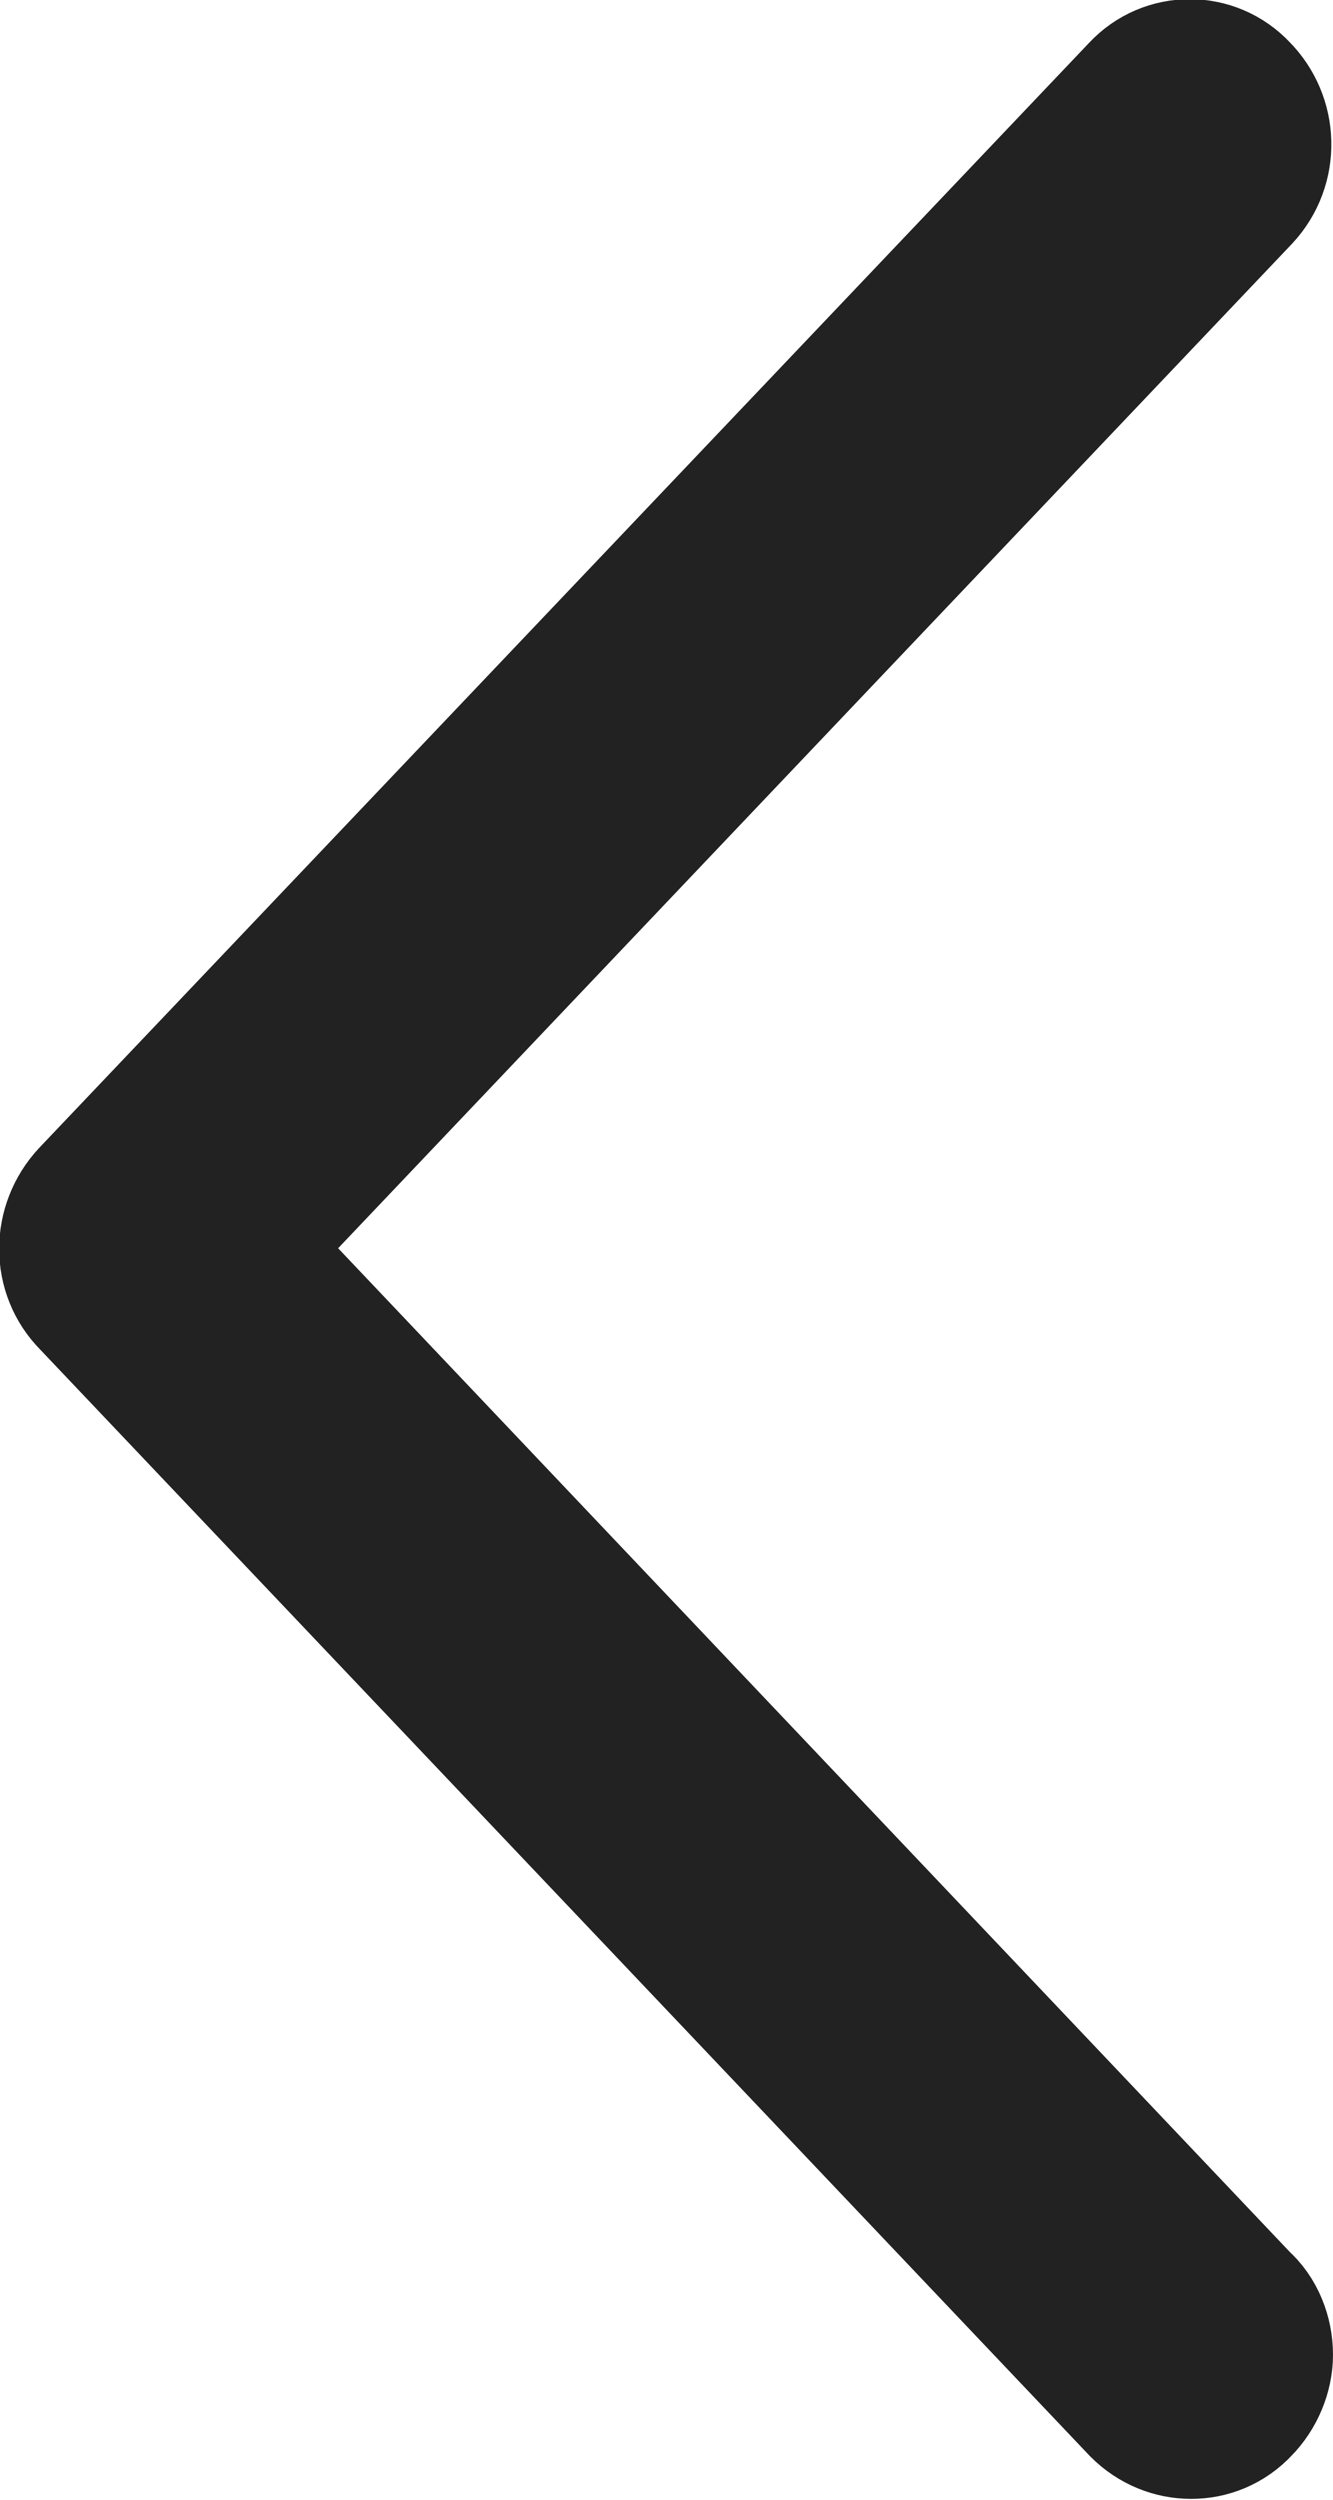 <svg width="8" height="15" viewBox="0 0 8 15" fill="none" xmlns="http://www.w3.org/2000/svg" xmlns:xlink="http://www.w3.org/1999/xlink">
	<desc>
			Created with Pixso.
	</desc>
	<defs/>
	<path id="Vector" d="M7.5 14.13C7.5 14.03 7.46 13.93 7.39 13.87L1.34 7.49L7.39 1.12C7.53 0.97 7.52 0.74 7.38 0.6C7.25 0.46 7.03 0.46 6.9 0.6L0.6 7.23C0.46 7.38 0.46 7.61 0.6 7.75L6.9 14.39C7.04 14.53 7.26 14.53 7.39 14.39C7.46 14.32 7.5 14.22 7.5 14.13Z" fill="#222222" fill-opacity="1" fill-rule="nonzero"/>
	<path id="Vector" d="M7.39 13.87L1.34 7.49L7.39 1.12C7.53 0.97 7.52 0.74 7.38 0.6C7.25 0.46 7.03 0.46 6.9 0.6L0.6 7.23C0.46 7.38 0.46 7.61 0.6 7.75L6.9 14.39C7.04 14.53 7.26 14.53 7.39 14.39C7.46 14.32 7.5 14.22 7.5 14.13C7.5 14.03 7.46 13.93 7.39 13.87Z" stroke="#222222" stroke-opacity="1" stroke-width="1"/>
</svg>
